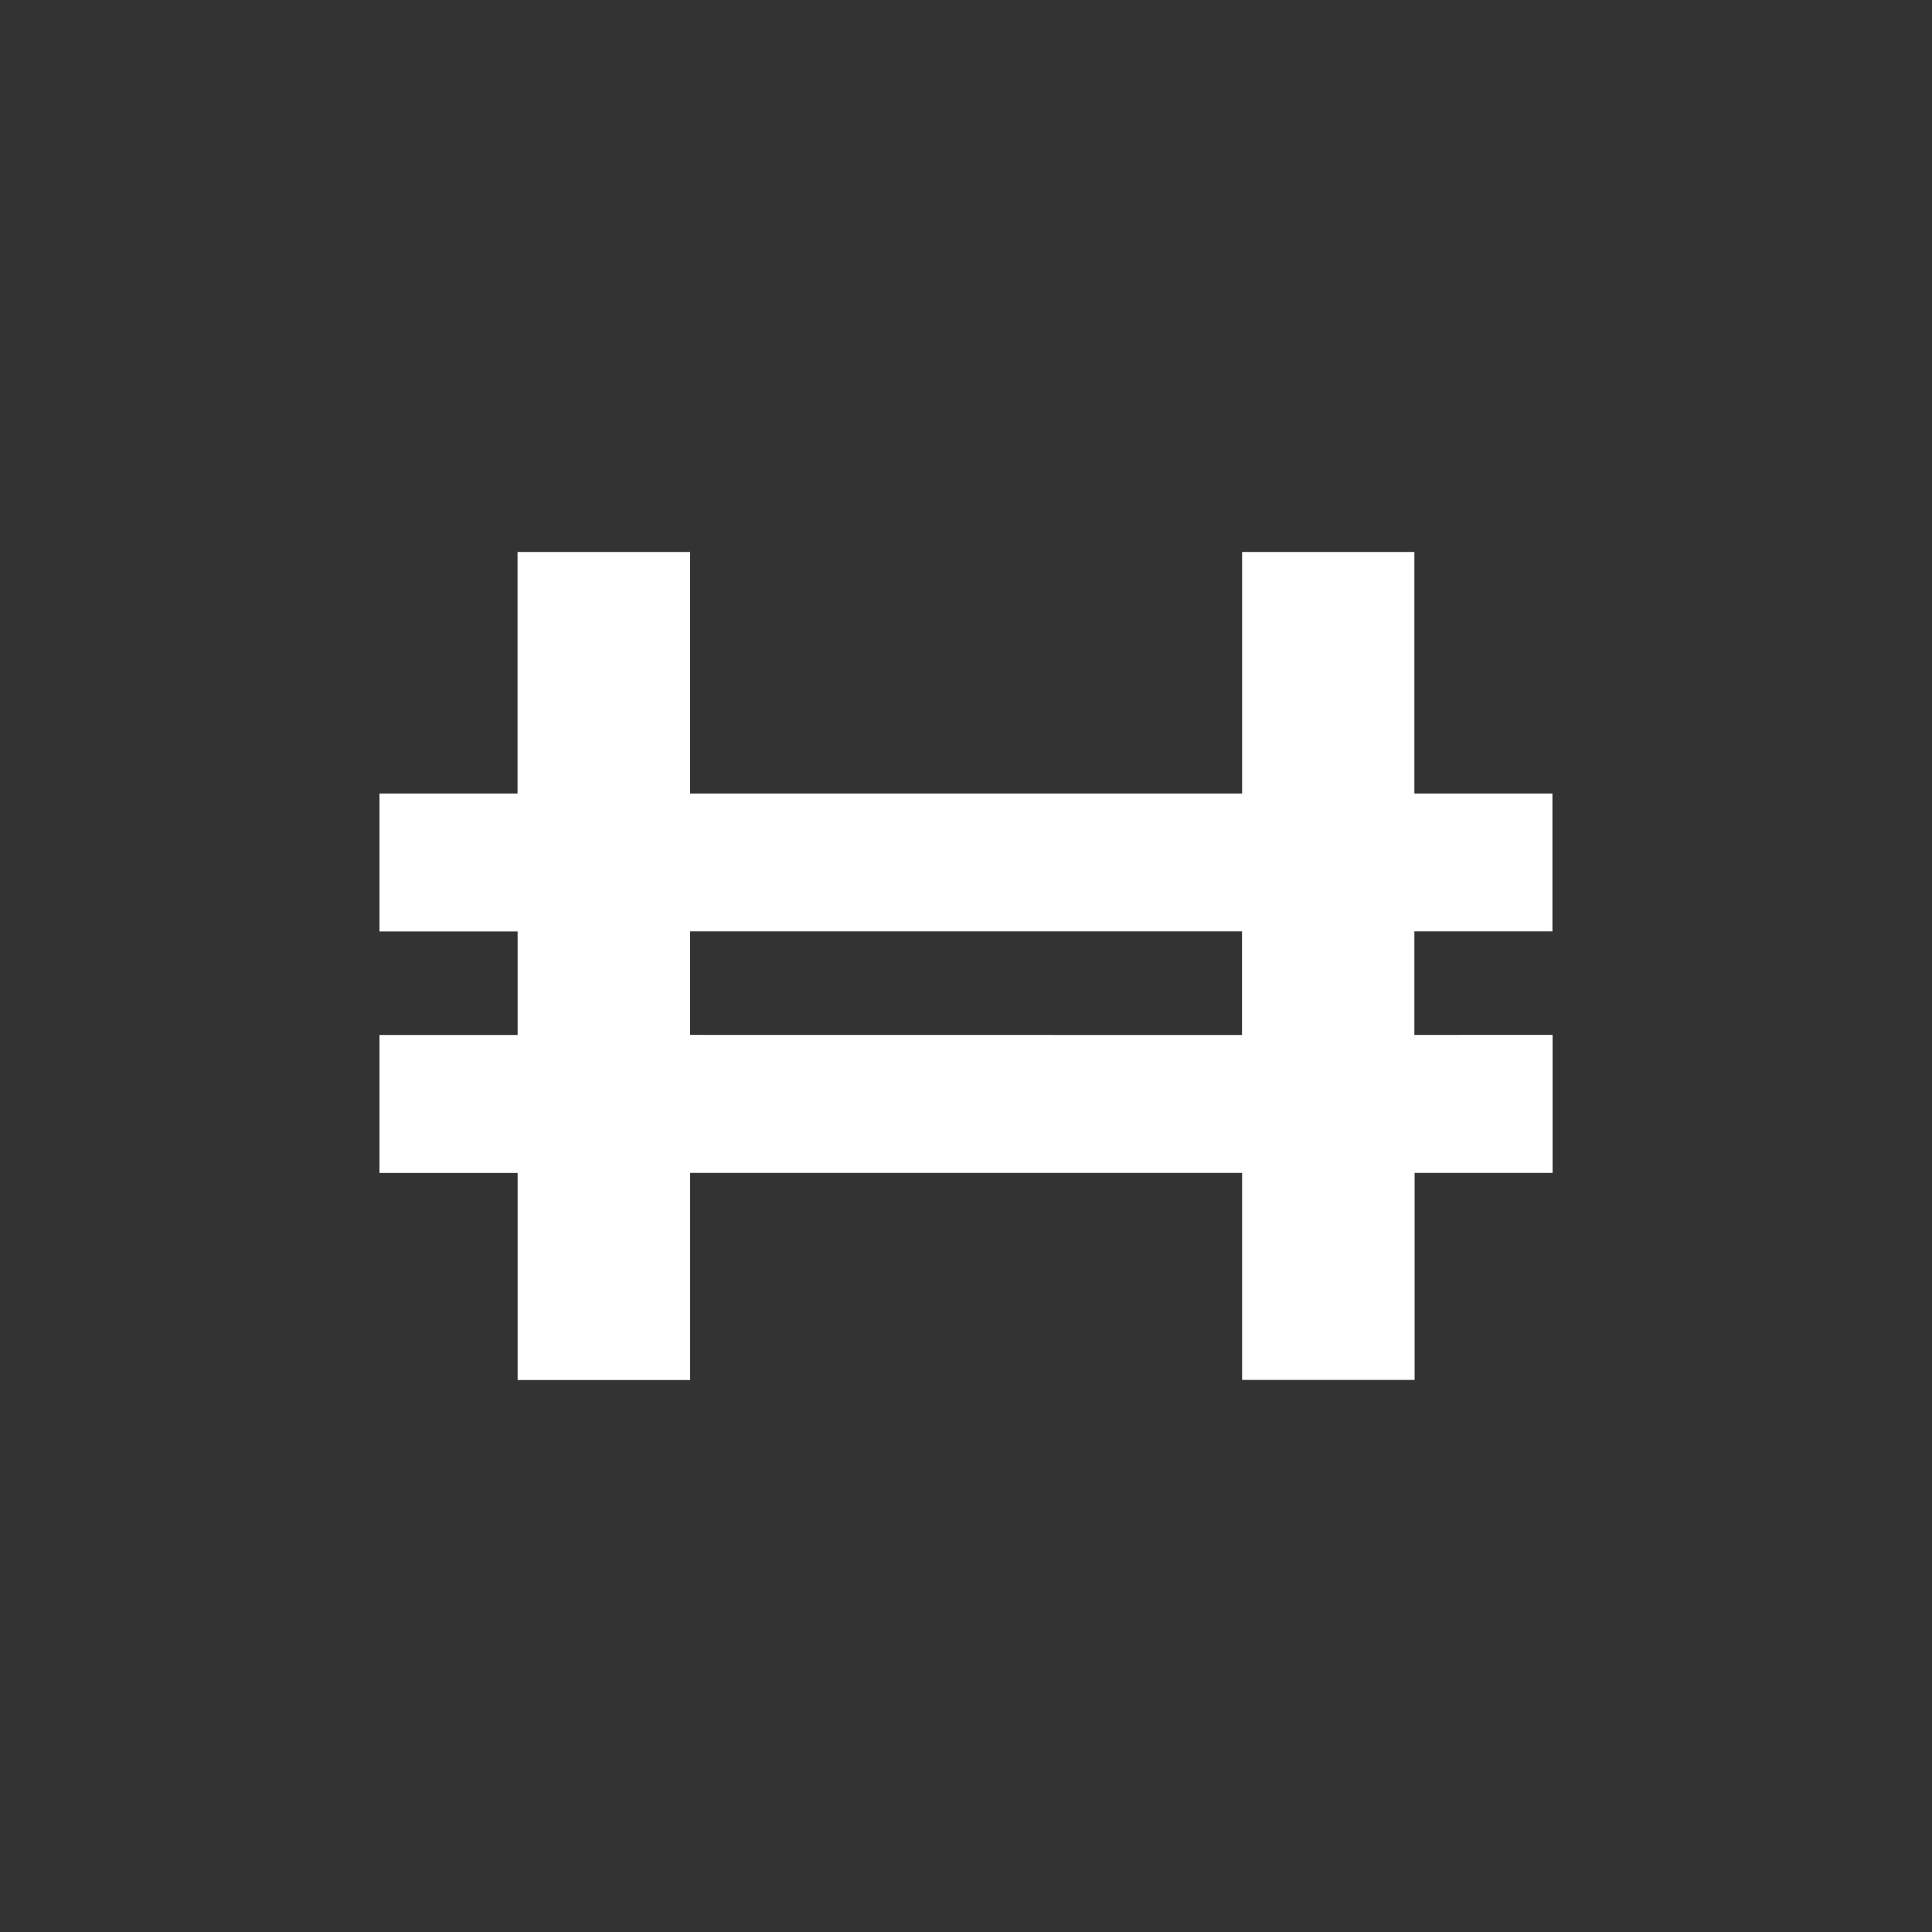 <svg xmlns="http://www.w3.org/2000/svg" width="24" height="24" fill="none" viewBox="0 0 24 24"><rect x="0" y="0" width="24" height="24" fill="#333333" stroke="none"/><path fill="#fff" fill-rule="evenodd" d="M8.572 6.857H6.429v3H4.714v1.714H6.43v1.286H4.714v1.714H6.43v2.572h2.143V14.57h6.857v2.572h2.143V14.57h1.714v-1.714H17.57V11.57h1.715V9.857H17.57v-3H15.43v3H8.572zm6.857 6V11.57H8.572v1.286z" clip-rule="evenodd"/></svg>